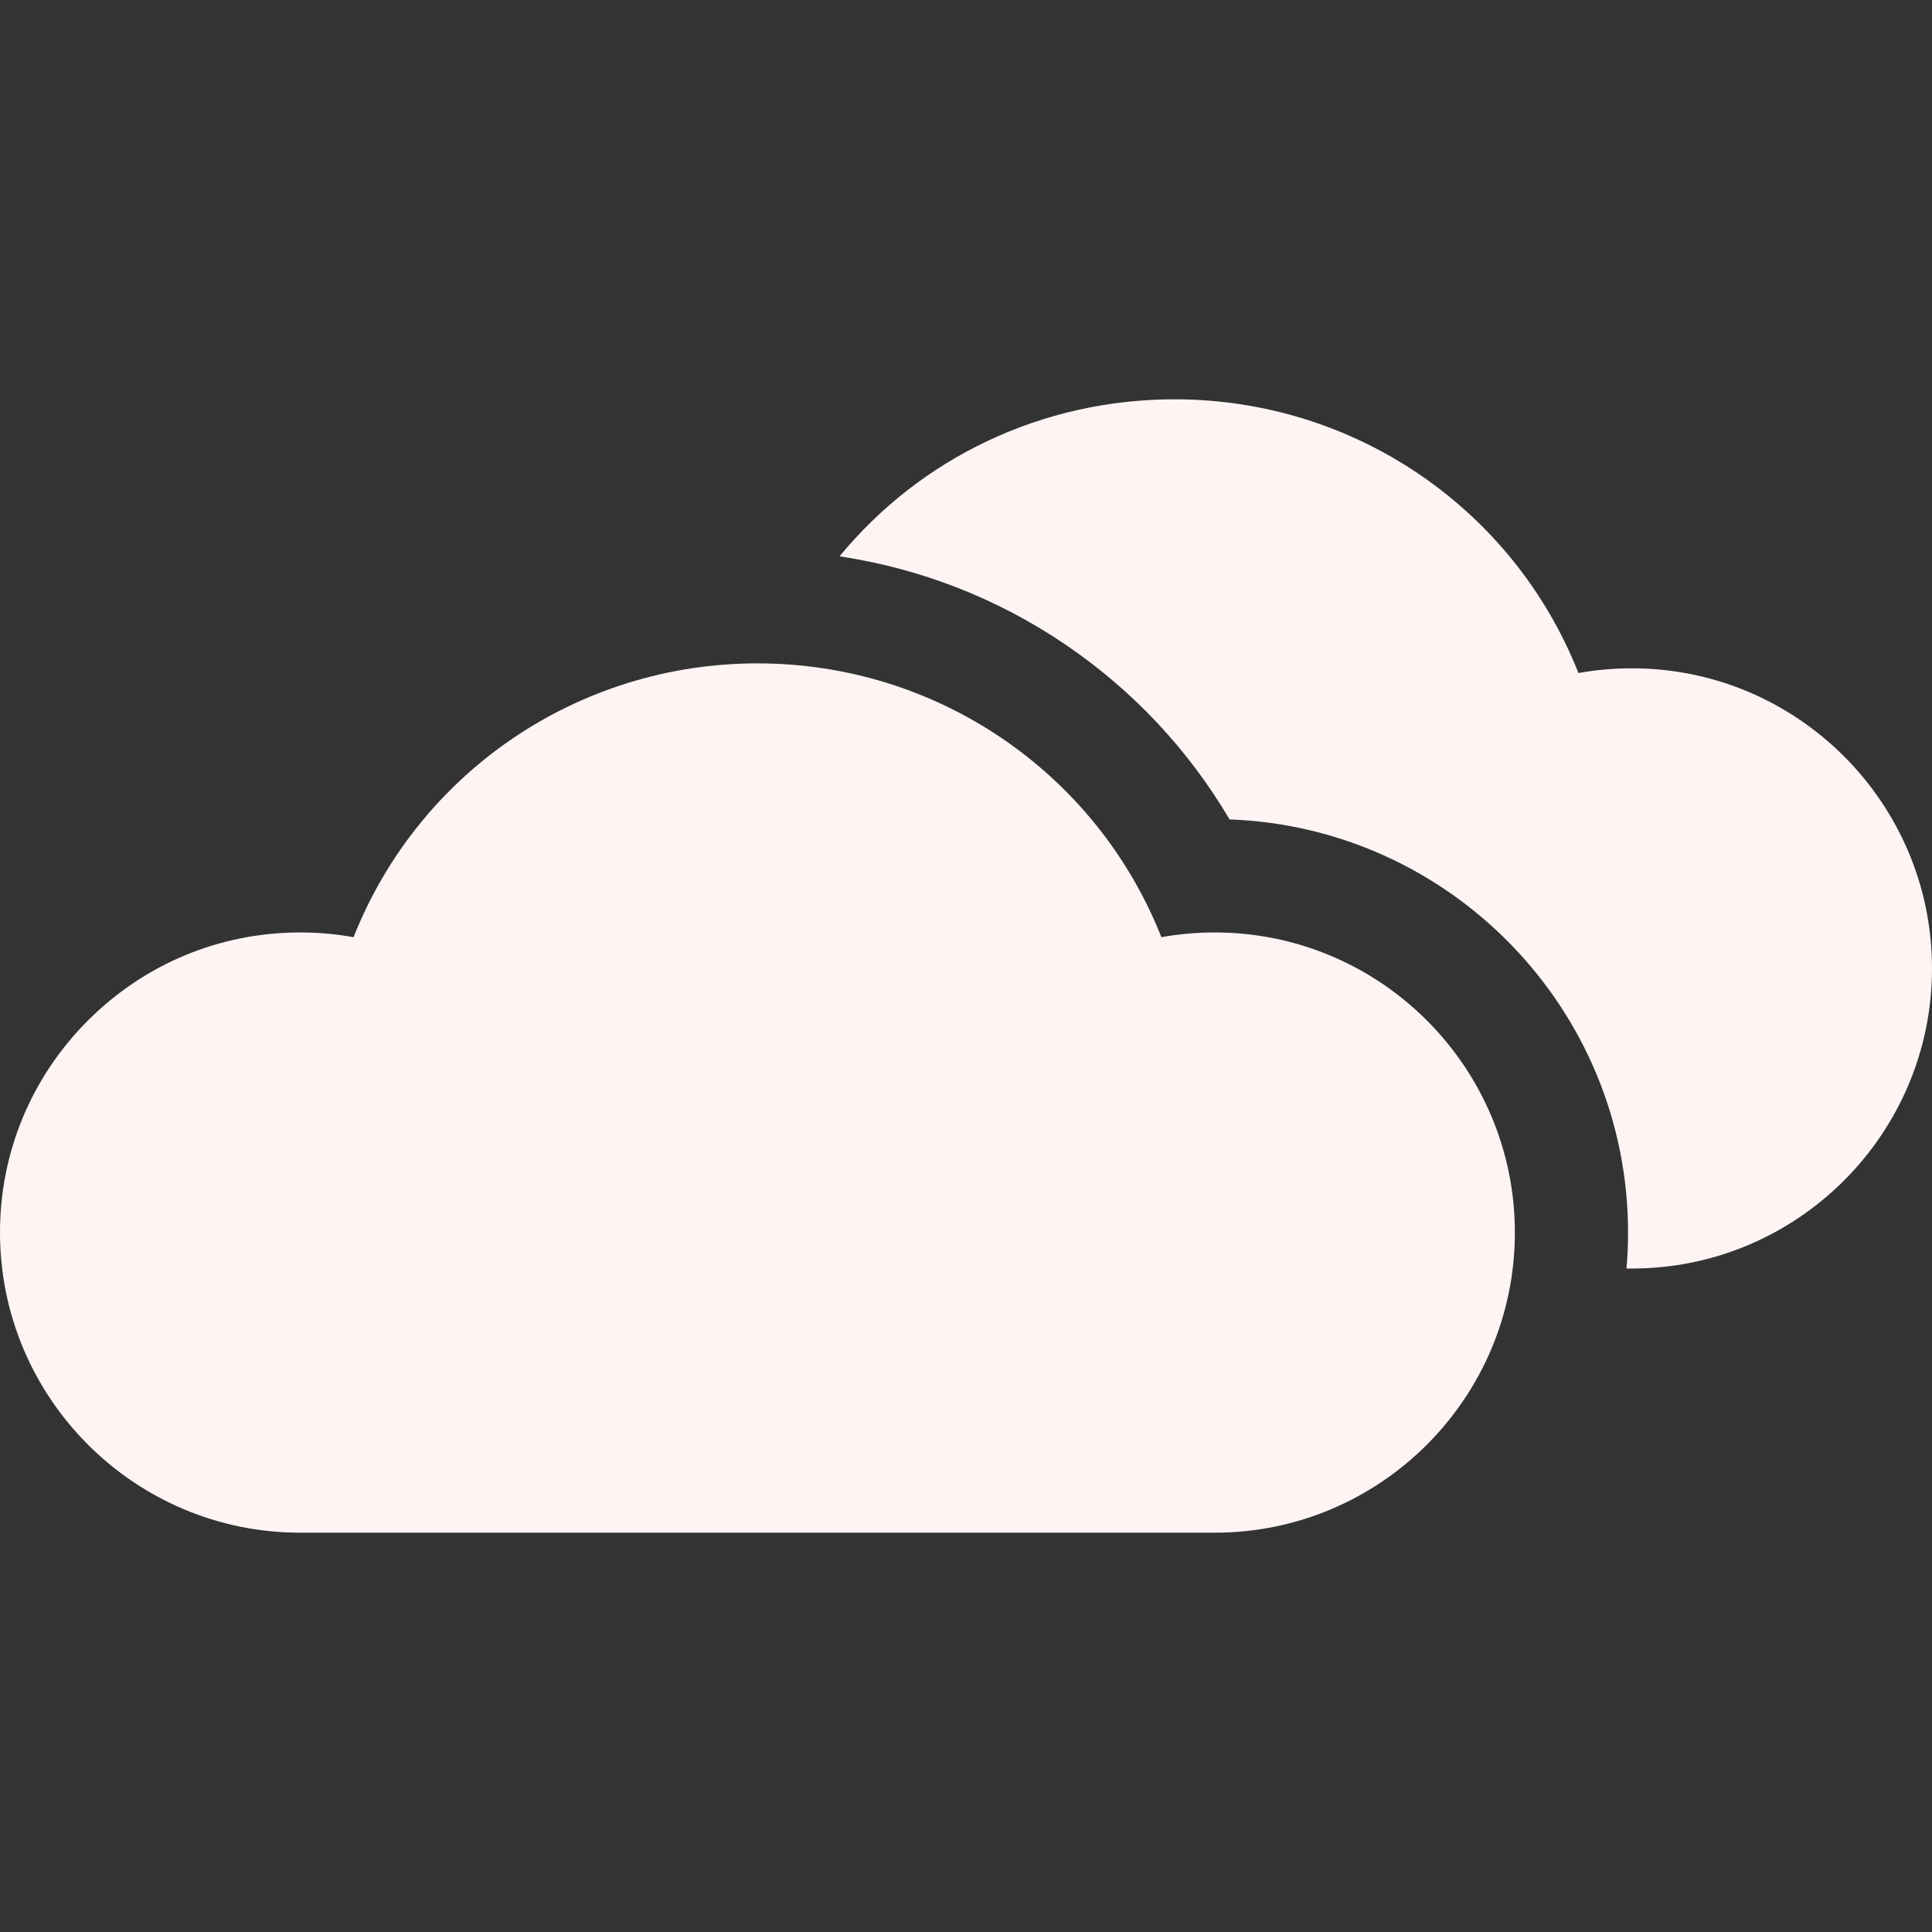 <?xml version="1.0" ?>
<svg xmlns="http://www.w3.org/2000/svg" width="22" height="22" viewBox="0 0 22 22">
  <rect x="0" y="0" width="22" height="22" fill="#333333" stroke="none"/>
  <g>
    <path d="M13.833,10.618C13.628,10.618 13.425,10.636 13.225,10.672C12.482,8.796 10.669,7.554 8.625,7.554C6.581,7.554 4.768,8.796 4.026,10.672C3.826,10.636 3.623,10.618 3.418,10.618C3.418,10.618 3.418,10.618 3.418,10.618C2.506,10.618 1.648,10.974 1.002,11.62C0.356,12.266 0,13.124 0,14.035C0,15.92 1.533,17.453 3.418,17.453H13.833C15.717,17.453 17.25,15.92 17.25,14.035C17.25,12.151 15.717,10.618 13.833,10.618Z" fill="#FFF4F4"/>
    <path d="M18.582,7.61C18.378,7.61 18.174,7.628 17.974,7.664C17.232,5.788 15.419,4.547 13.375,4.547C11.867,4.547 10.484,5.212 9.56,6.335C10.481,6.473 11.359,6.814 12.137,7.343C12.904,7.865 13.537,8.542 14.001,9.331C16.519,9.421 18.539,11.497 18.539,14.036C18.539,14.174 18.533,14.31 18.521,14.445H18.582C20.467,14.445 22,12.912 22,11.028C22,9.143 20.467,7.61 18.582,7.61Z" fill="#FFF4F4"/>
  </g>
</svg>
